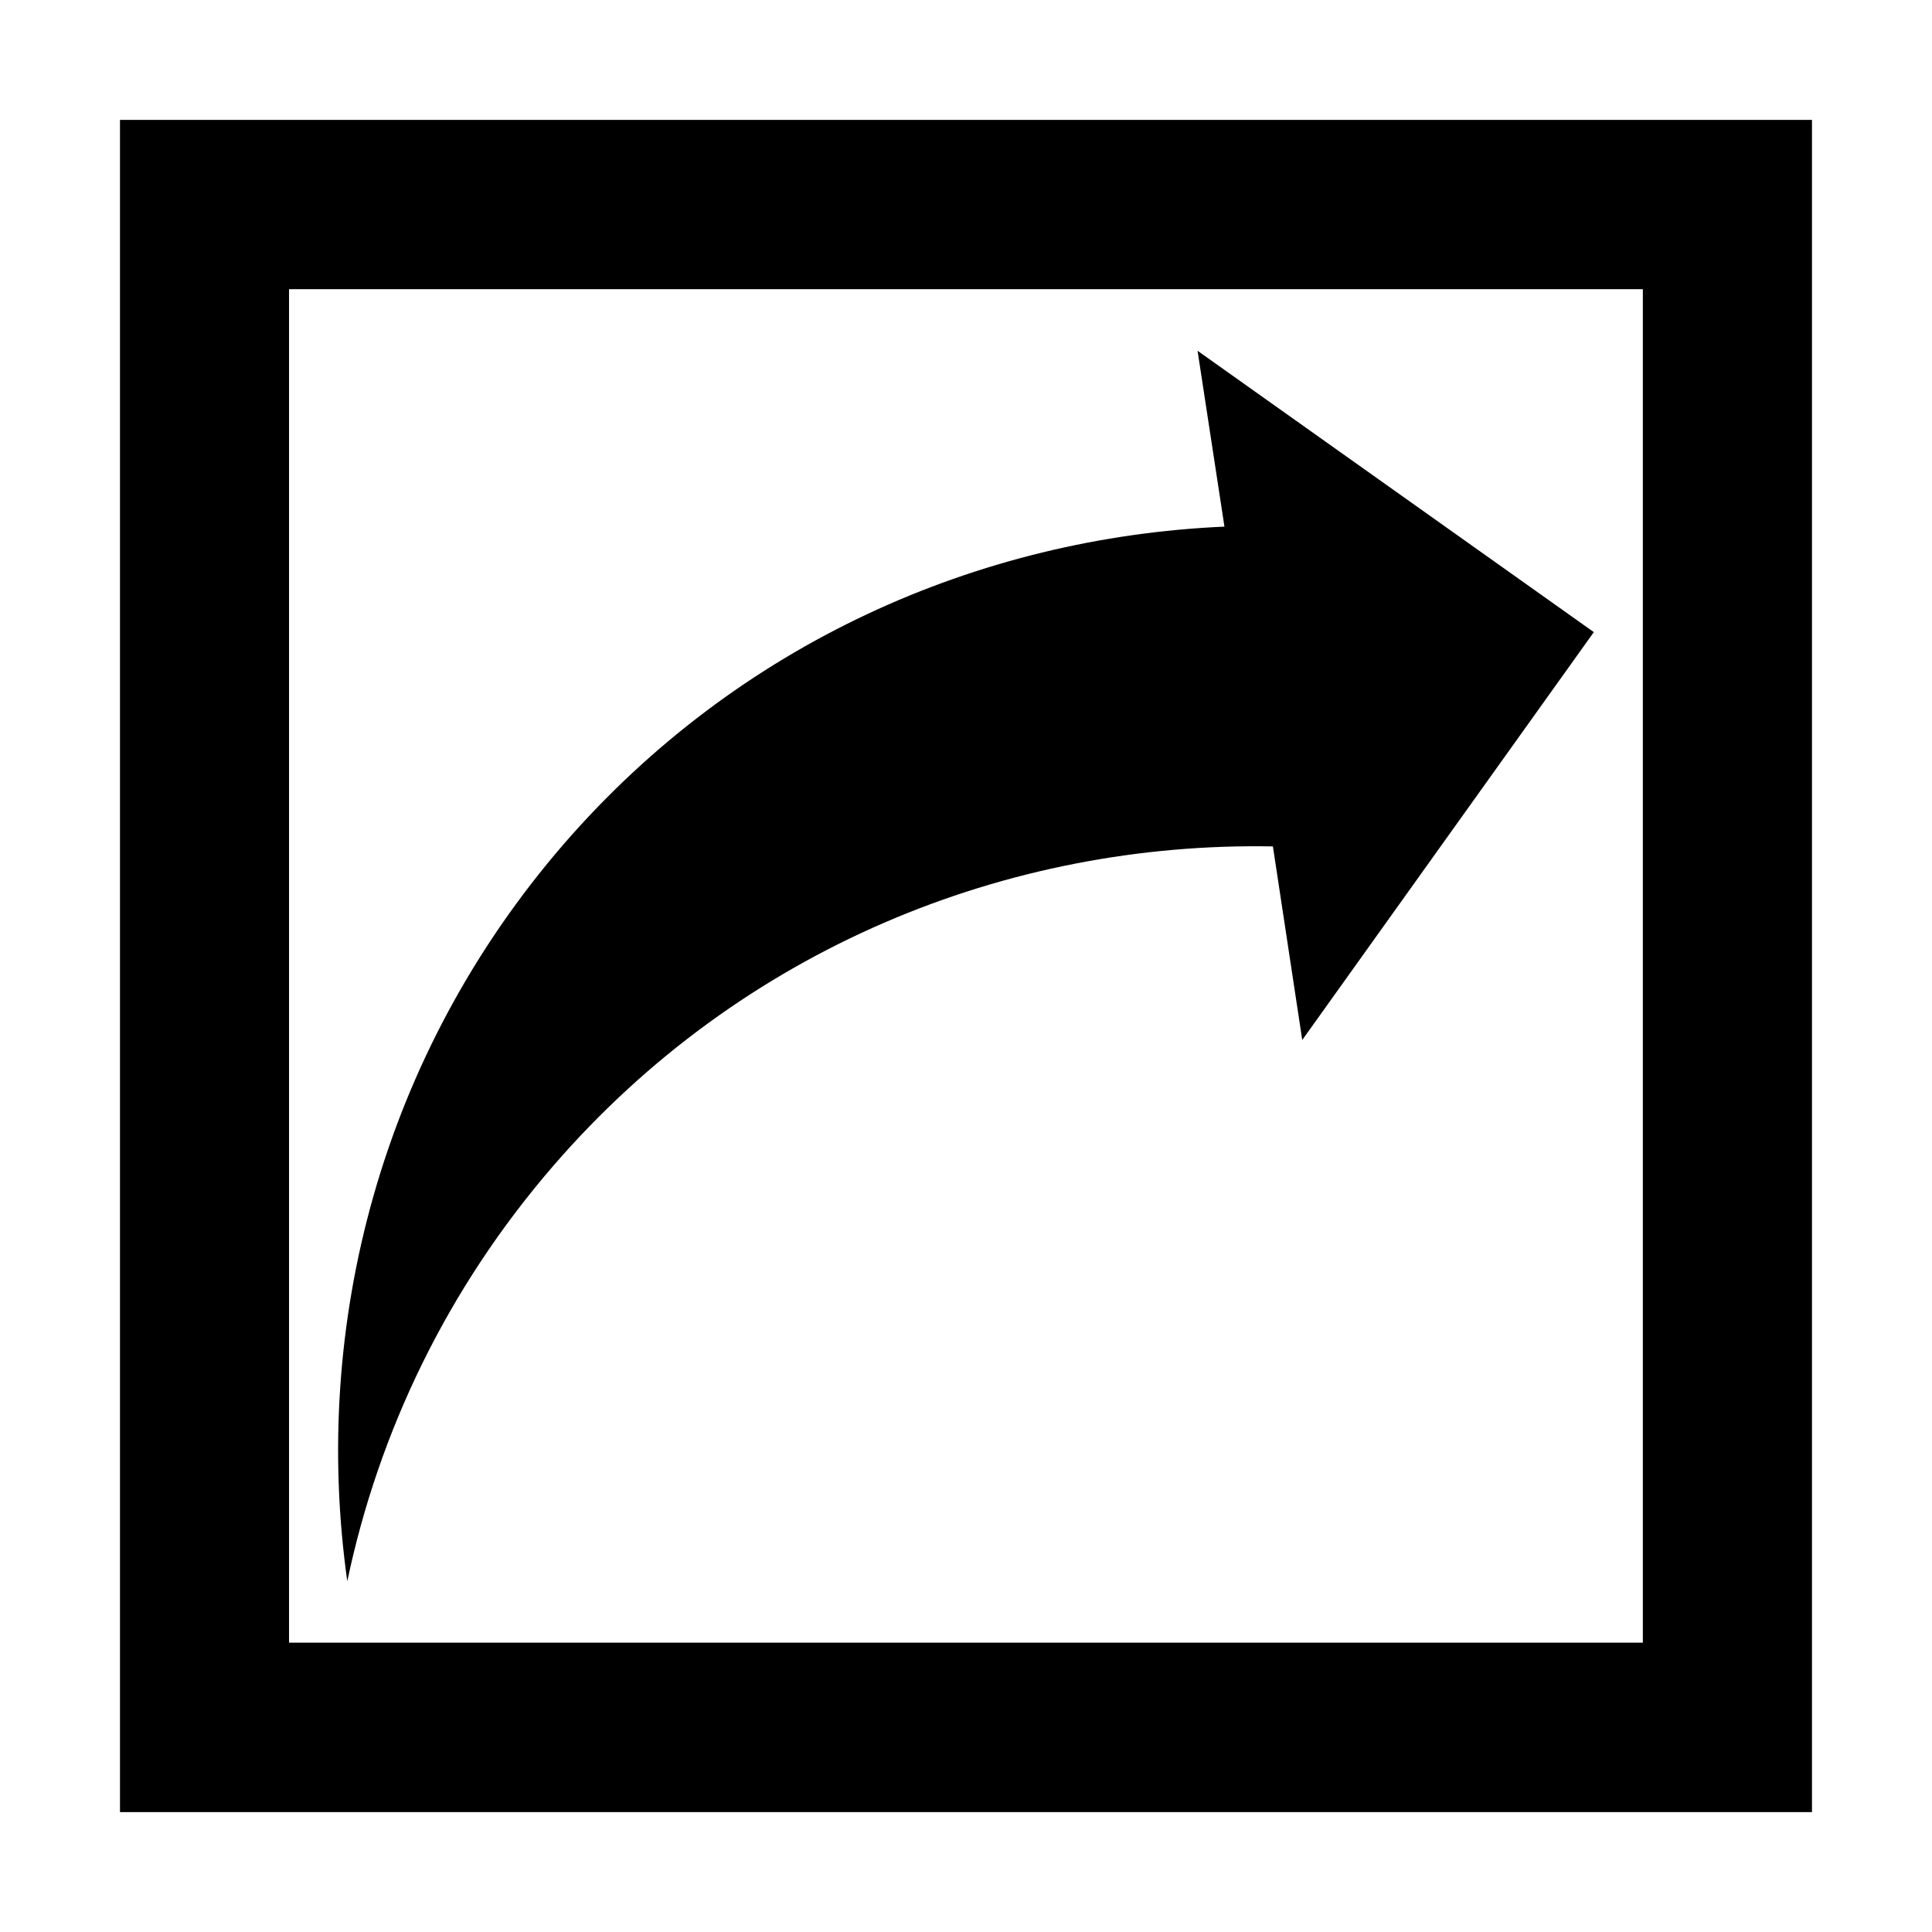 <?xml version="1.0" encoding="utf-8"?>

<!DOCTYPE svg PUBLIC "-//W3C//DTD SVG 1.1//EN" "http://www.w3.org/Graphics/SVG/1.1/DTD/svg11.dtd">
<svg version="1.1" id="Layer_1" xmlns="http://www.w3.org/2000/svg" xmlns:xlink="http://www.w3.org/1999/xlink" x="0px" y="0px"
	 width="48px" height="48px" viewBox="0 0 48 48">
<path d="M2.981,2.979v42.043h42.037V2.979H2.981z M40.815,40.811H7.181V7.184h33.635V40.811z"/>
<path d="M31.625,21.029l0.729,4.809l7.244-10.133l-9.845-6.99l0.668,4.369c-6.107,0.268-12.091,2.903-16.41,7.881
	c-4.541,5.249-6.279,11.954-5.383,18.321c0.78-3.705,2.476-7.27,5.131-10.336C18.419,23.569,25.026,20.907,31.625,21.029z"/>
</svg>
